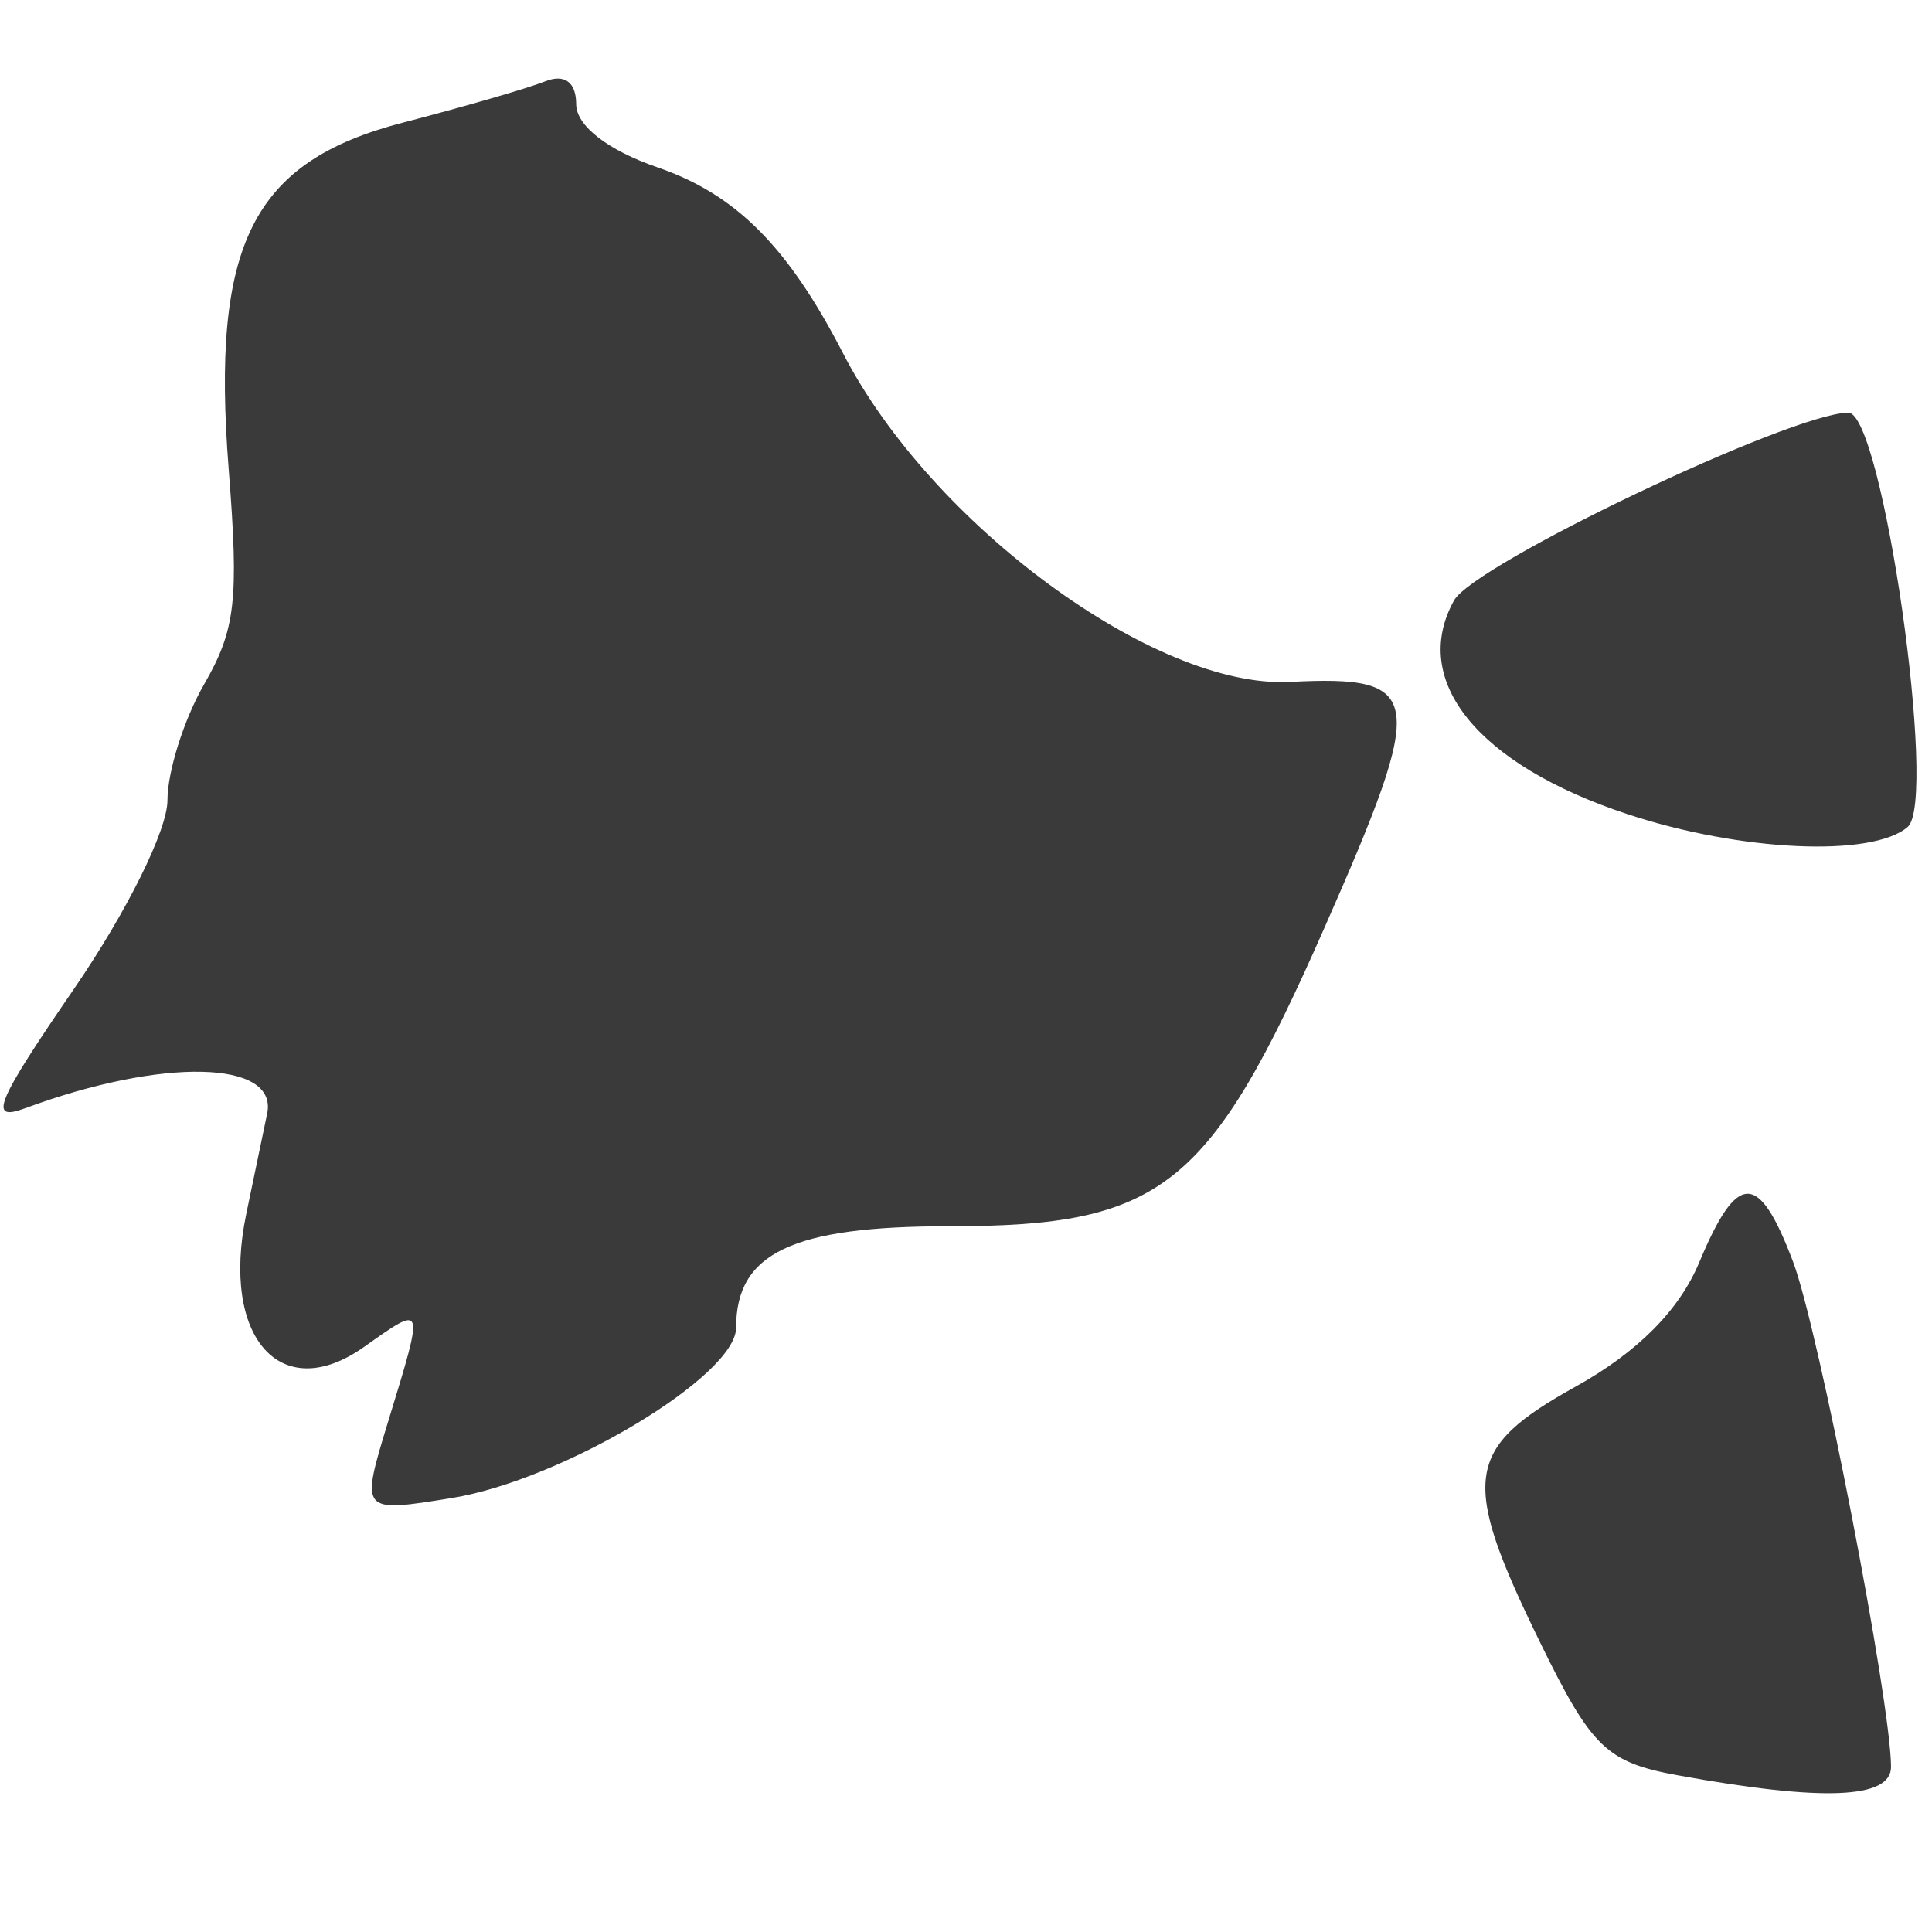 <svg xmlns="http://www.w3.org/2000/svg" width="800" height="800" viewBox="0 0 211.667 211.667"><path fill="#3a3a3a" d="M183.83 194.502c-7.81-1.424-9.448-3.002-15.088-14.54-8.778-17.959-8.32-21.264 3.894-28.053 6.783-3.772 11.336-8.351 13.537-13.618 4.175-9.99 6.51-10.001 10.273-.052 2.811 7.432 10.703 48.119 10.733 55.332.013 3.522-7.487 3.821-23.349.93zM42.535 155.71c3.975-13.006 4.023-12.86-2.65-8.142-9.113 6.443-15.72-1.005-12.91-14.552.608-2.928 1.64-7.88 2.293-11.006 1.228-5.874-11.461-6.16-26.497-.6-4.106 1.52-3.269-.529 5.354-13.1 5.788-8.438 10.221-17.386 10.221-20.63 0-3.15 1.803-8.86 4.006-12.69 3.465-6.023 3.83-9.201 2.703-23.581-1.934-24.69 2.592-33.692 19.09-37.976 6.69-1.738 13.698-3.77 15.572-4.518 2.134-.85 3.407.082 3.407 2.498 0 2.358 3.462 5.048 8.917 6.925 8.592 2.958 14.287 8.671 20.344 20.41 9.646 18.695 34.148 36.708 48.917 35.962 14.772-.746 15.07 1.37 3.79 26.966-12.573 28.533-17.78 32.67-41.12 32.67-17.18 0-23.326 2.93-23.326 11.12 0 5.292-19.037 16.694-31.146 18.655-10.032 1.624-10.032 1.624-6.965-8.411zm135.747-66.517c-16.39-5.422-23.852-14.623-18.981-23.409 2.205-3.98 36.853-20.483 43.193-20.574 3.735-.054 9.842 42.506 6.512 45.387-3.878 3.356-18.33 2.695-30.724-1.404z"/></svg>